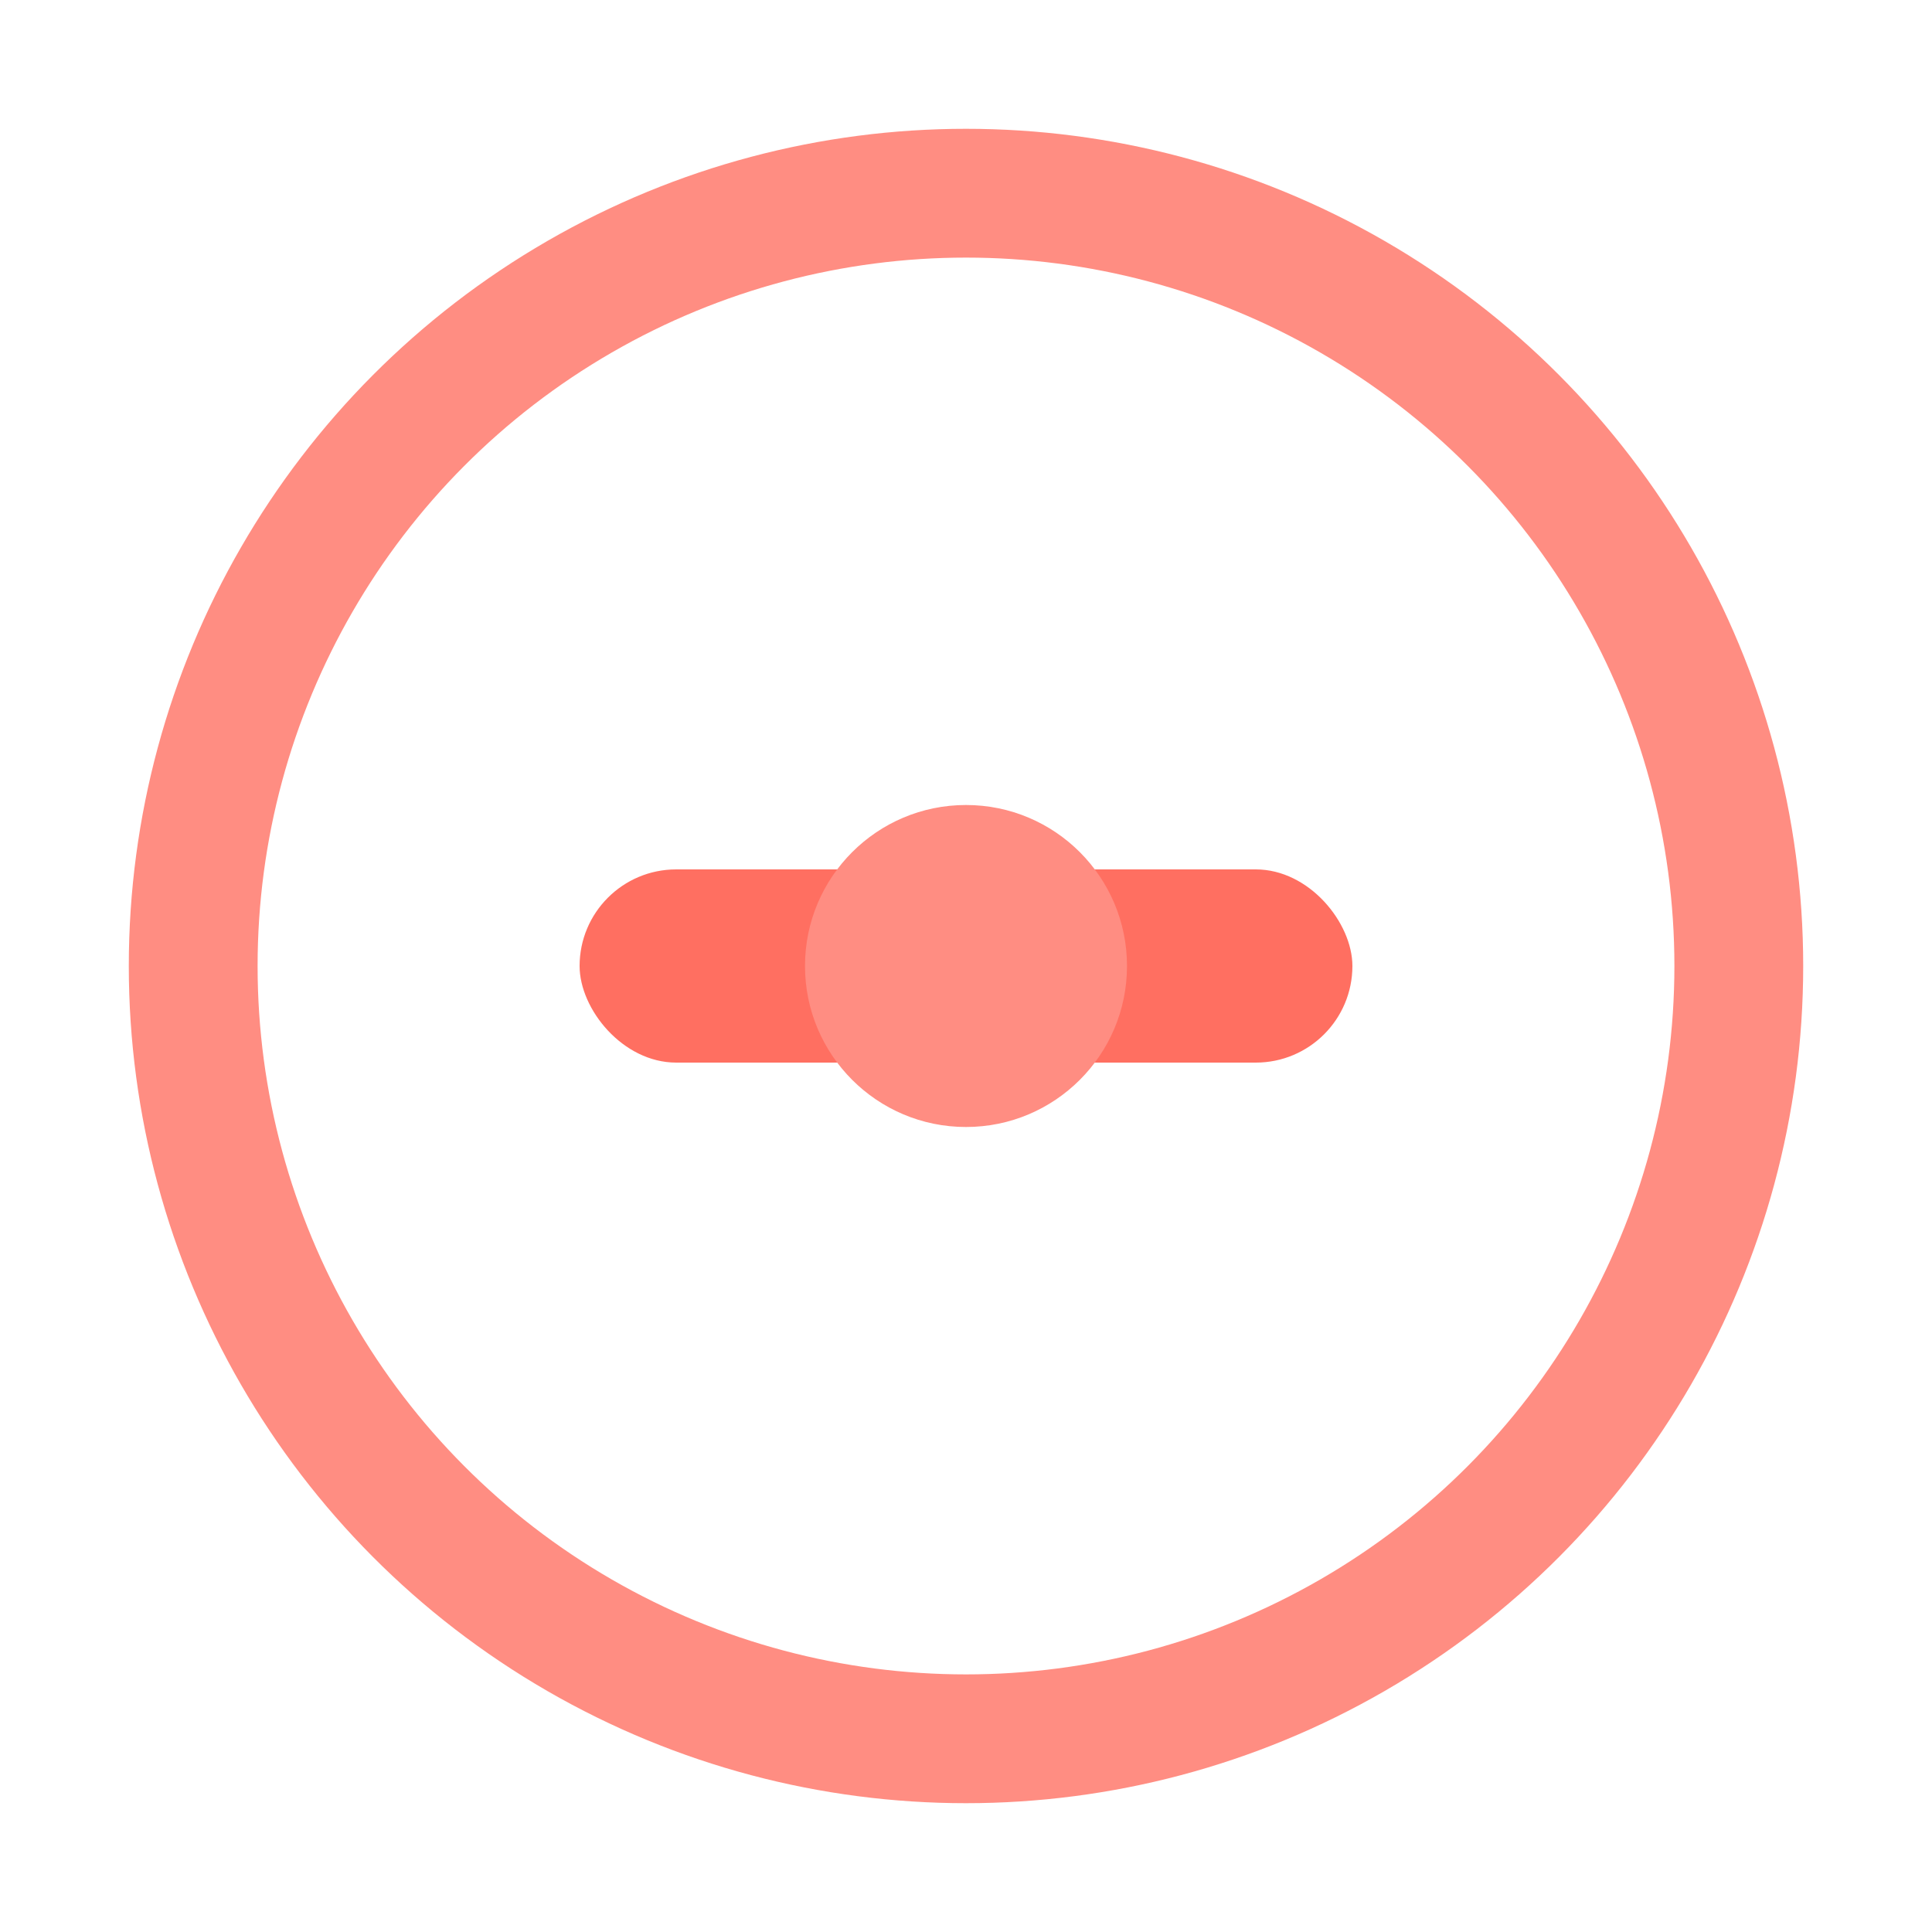 <svg xmlns="http://www.w3.org/2000/svg" width="600" height="600" viewBox="0 0 600 600">
  <circle cx="300" cy="300" r="240" stroke="#FF8D82" stroke-width="40" fill="none"/>
  <rect x="180" y="270" width="240" height="60" rx="30" ry="30" fill="#FF6F61"/>
  <circle cx="300" cy="300" r="50" fill="#FF8D82"/>
</svg>
